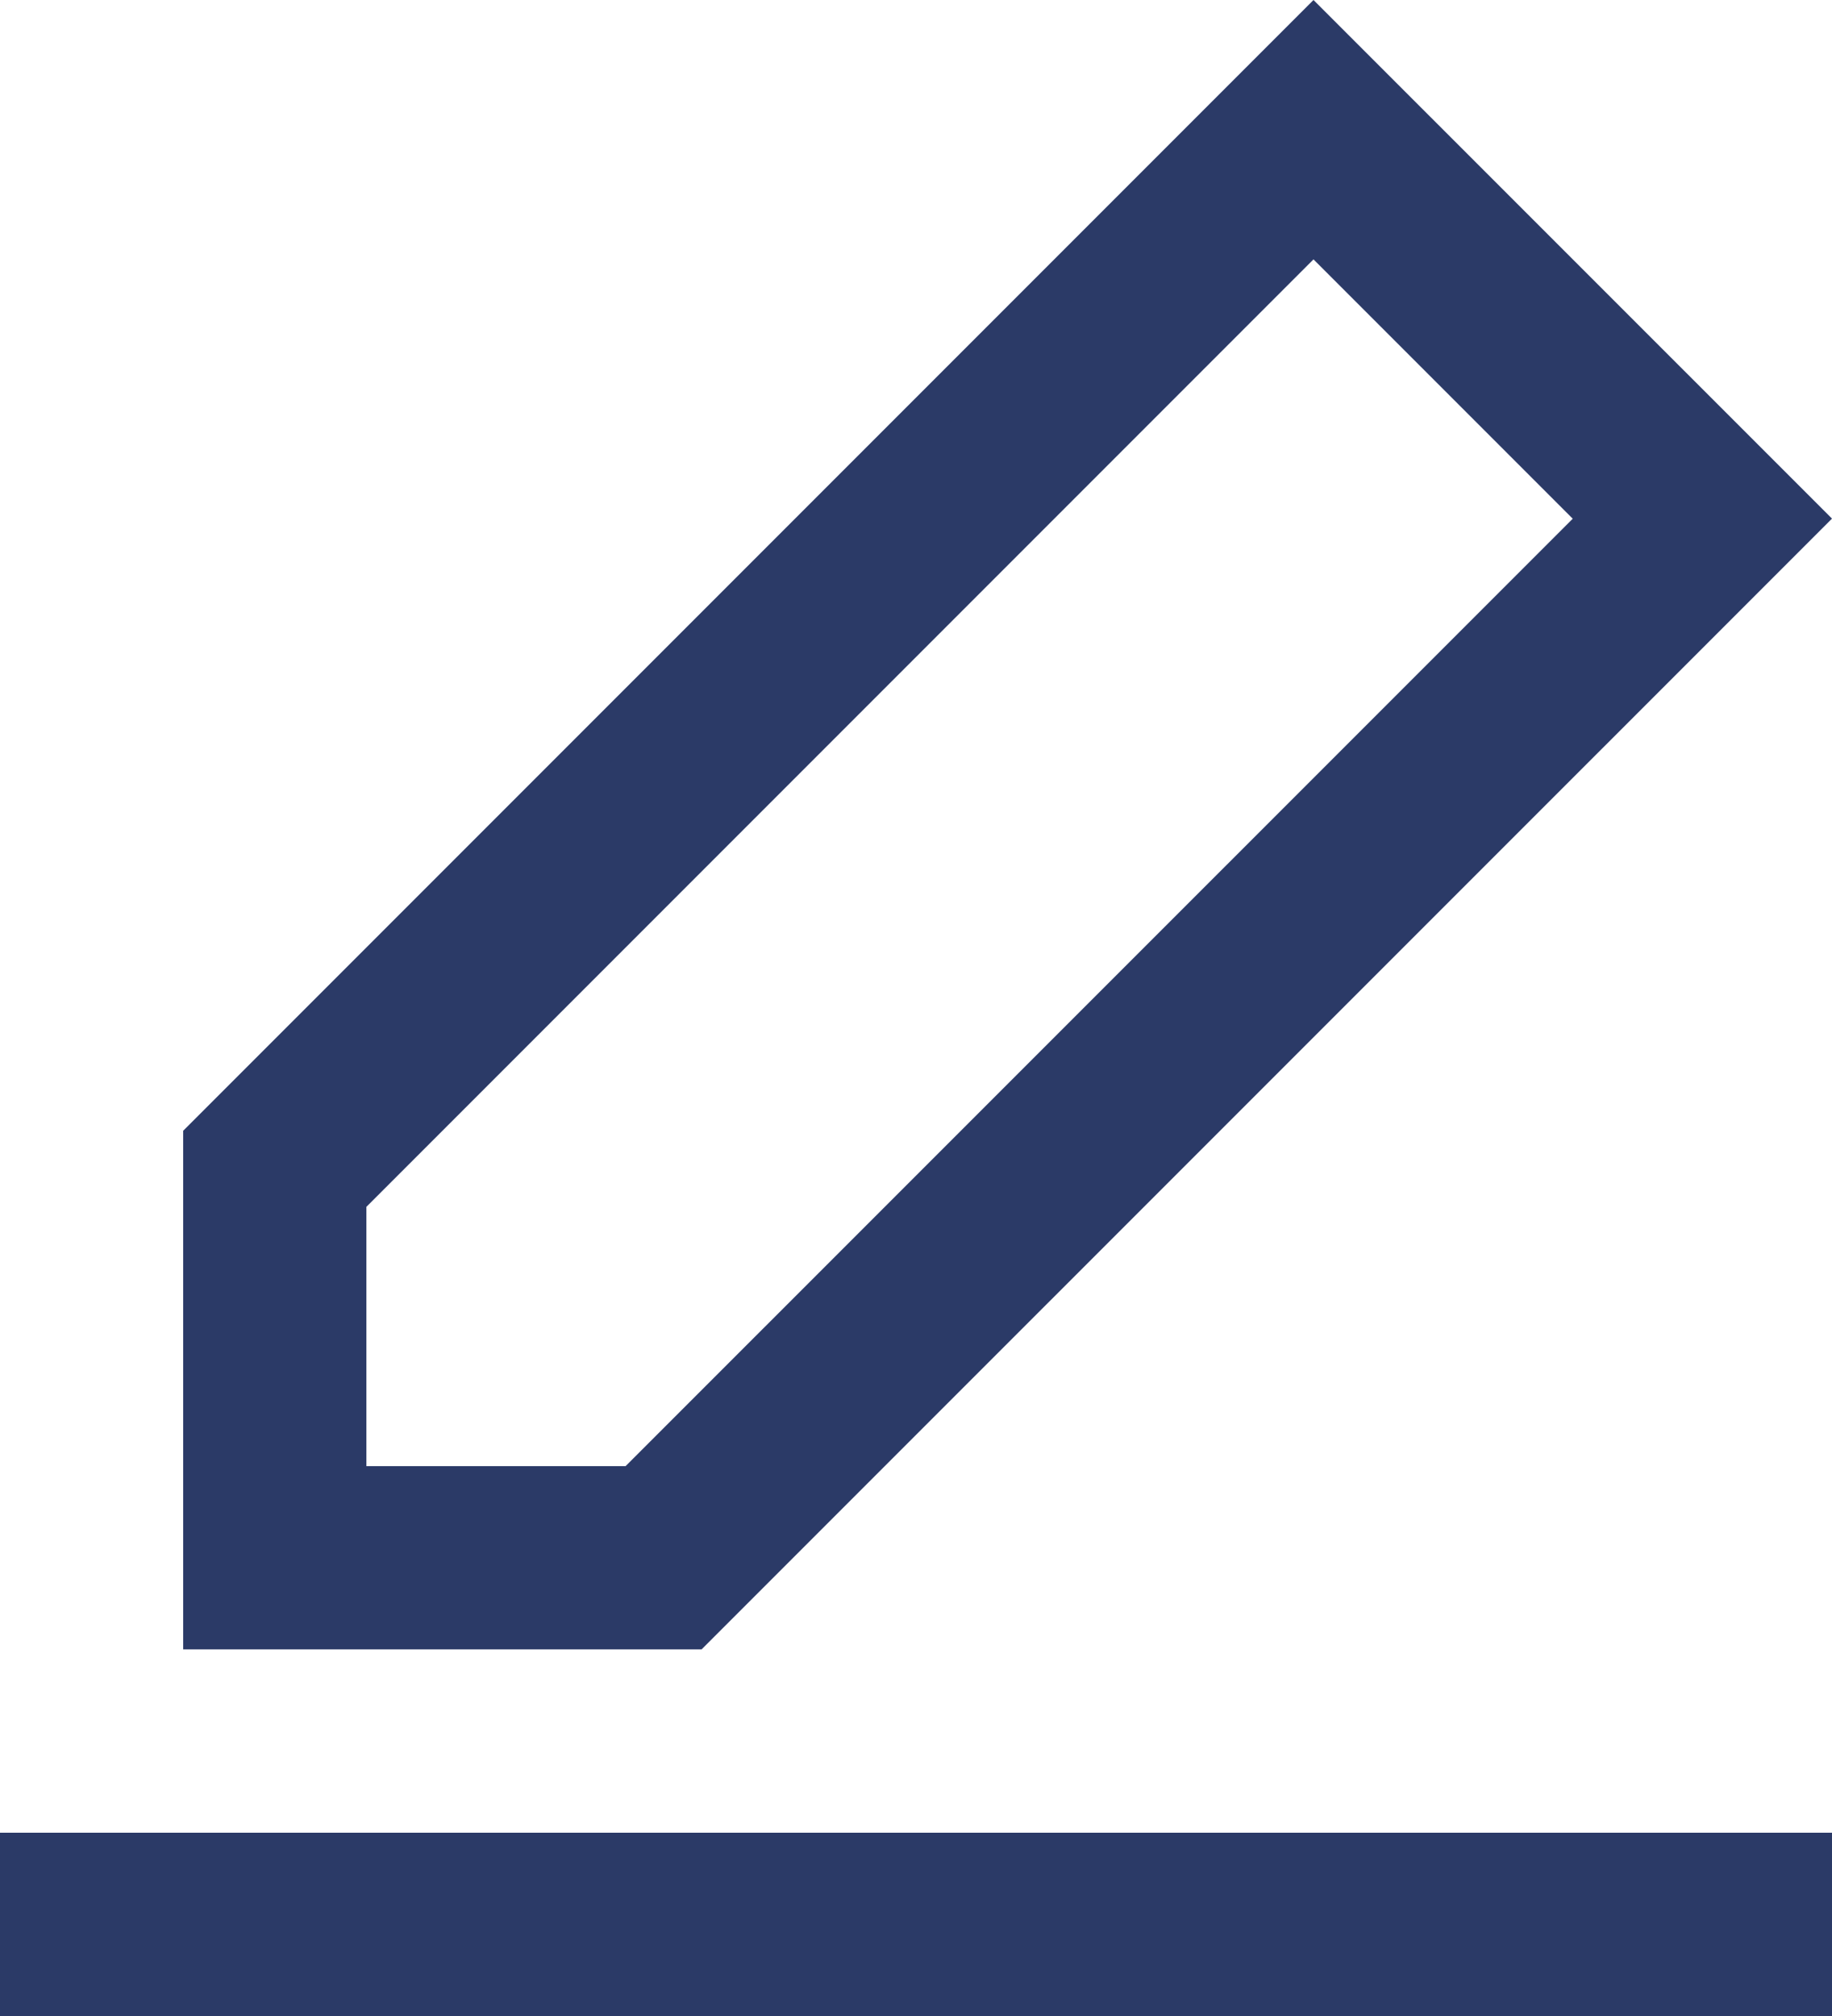 <svg xmlns="http://www.w3.org/2000/svg" width="18.182" height="20" viewBox="0 0 18.182 20"><defs><style>.a{fill:#2b3a67;}</style></defs><g transform="translate(-21.333)"><g transform="translate(21.333 18.182)"><g transform="translate(0)"><rect class="a" width="18.182" height="1.818"/></g></g><g transform="translate(23.151)"><g transform="translate(0)"><path class="a" d="M75.218,0,64,11.218v5.145h5.145L80.364,5.145ZM68.391,14.545H65.818V11.973l9.4-9.4,2.573,2.573Z" transform="translate(-64)"/></g></g></g></svg>